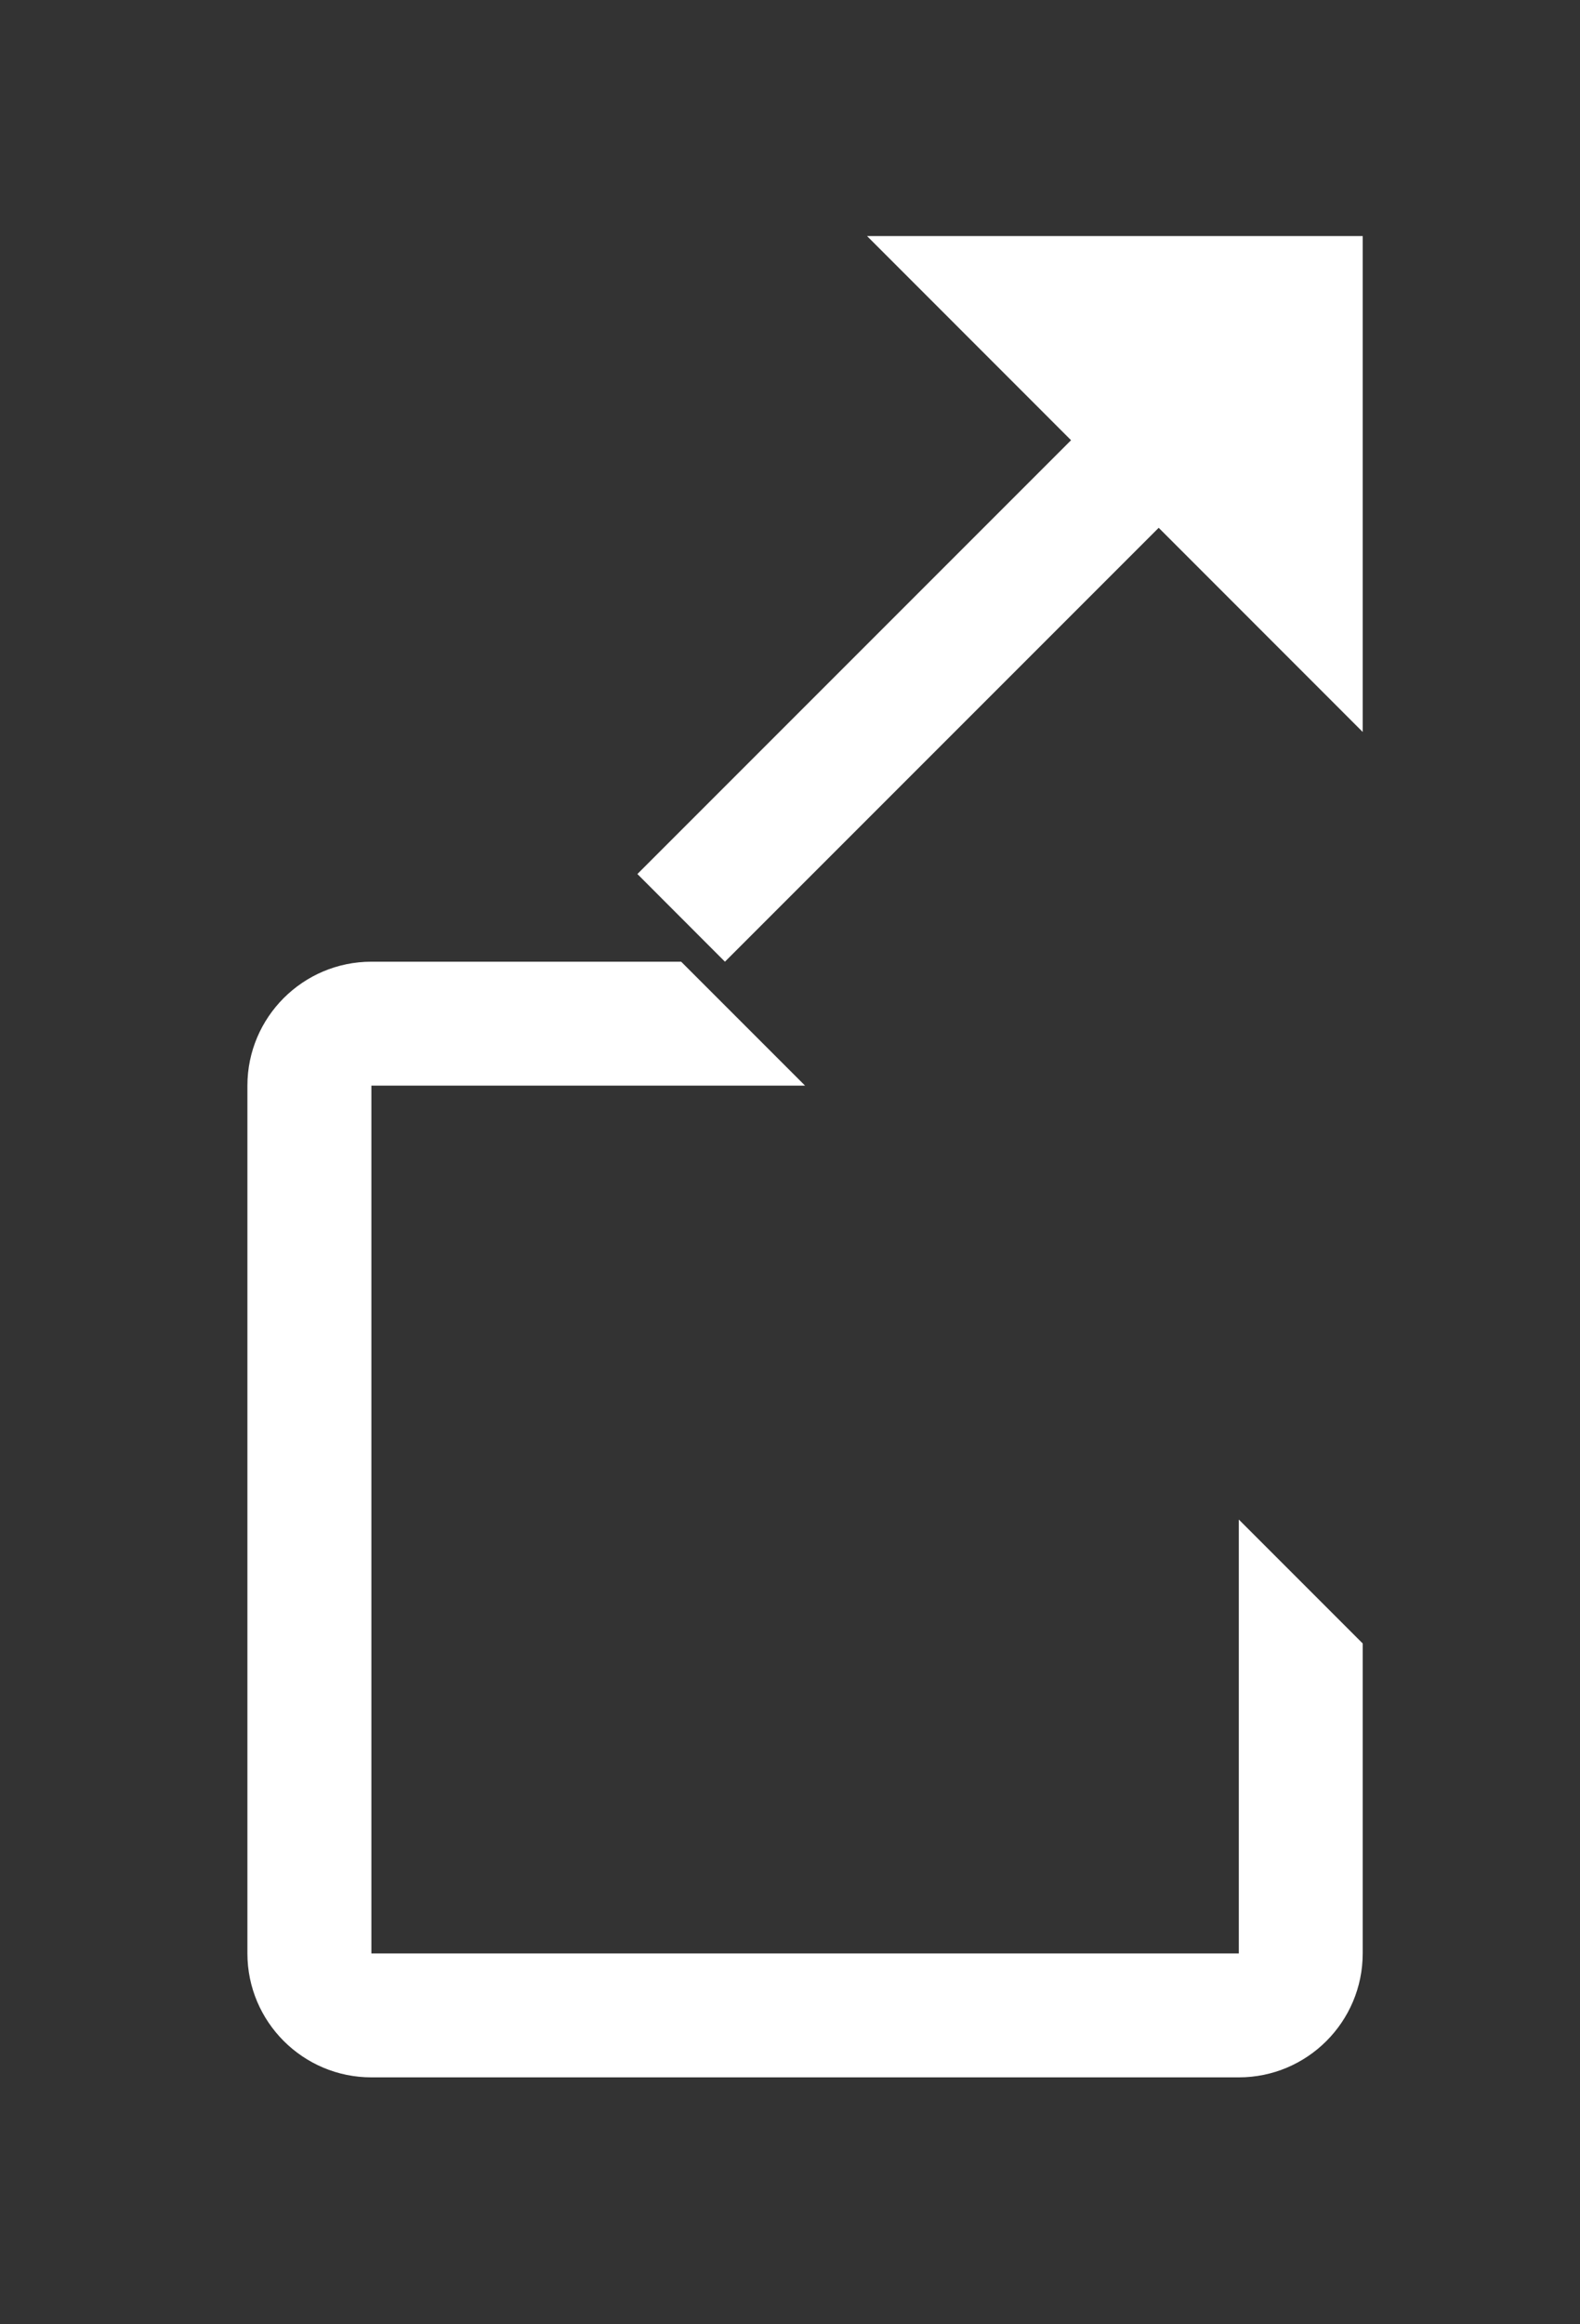 <?xml version="1.0" encoding="UTF-8" standalone="no"?><svg width='17' height='25' viewBox='0 0 17 25' fill='none' xmlns='http://www.w3.org/2000/svg'>
<rect x="0" y="0" width="17" height="25" fill="#333333" stroke="none"/>
<g clip-path='url(#clip0_4_1005)'>
<path d='M9.329 2.539L11.524 4.735L6.858 9.401L7.8 10.344L12.467 5.677L14.662 7.873V2.539H9.329Z' fill='white'/>
<path d='M13.329 21.011H3.996V11.677H8.662L7.329 10.344H3.996C3.26 10.344 2.662 10.942 2.662 11.677V21.011C2.662 21.746 3.26 22.344 3.996 22.344H13.329C14.065 22.344 14.662 21.746 14.662 21.011V17.677L13.329 16.344V21.011Z' fill='white'/>
</g>
<defs>
<clipPath id='clip0_4_1005'>
<rect width='16' height='23.805' fill='white' transform='translate(0.662 0.539)'/>
</clipPath>
</defs>
</svg>
